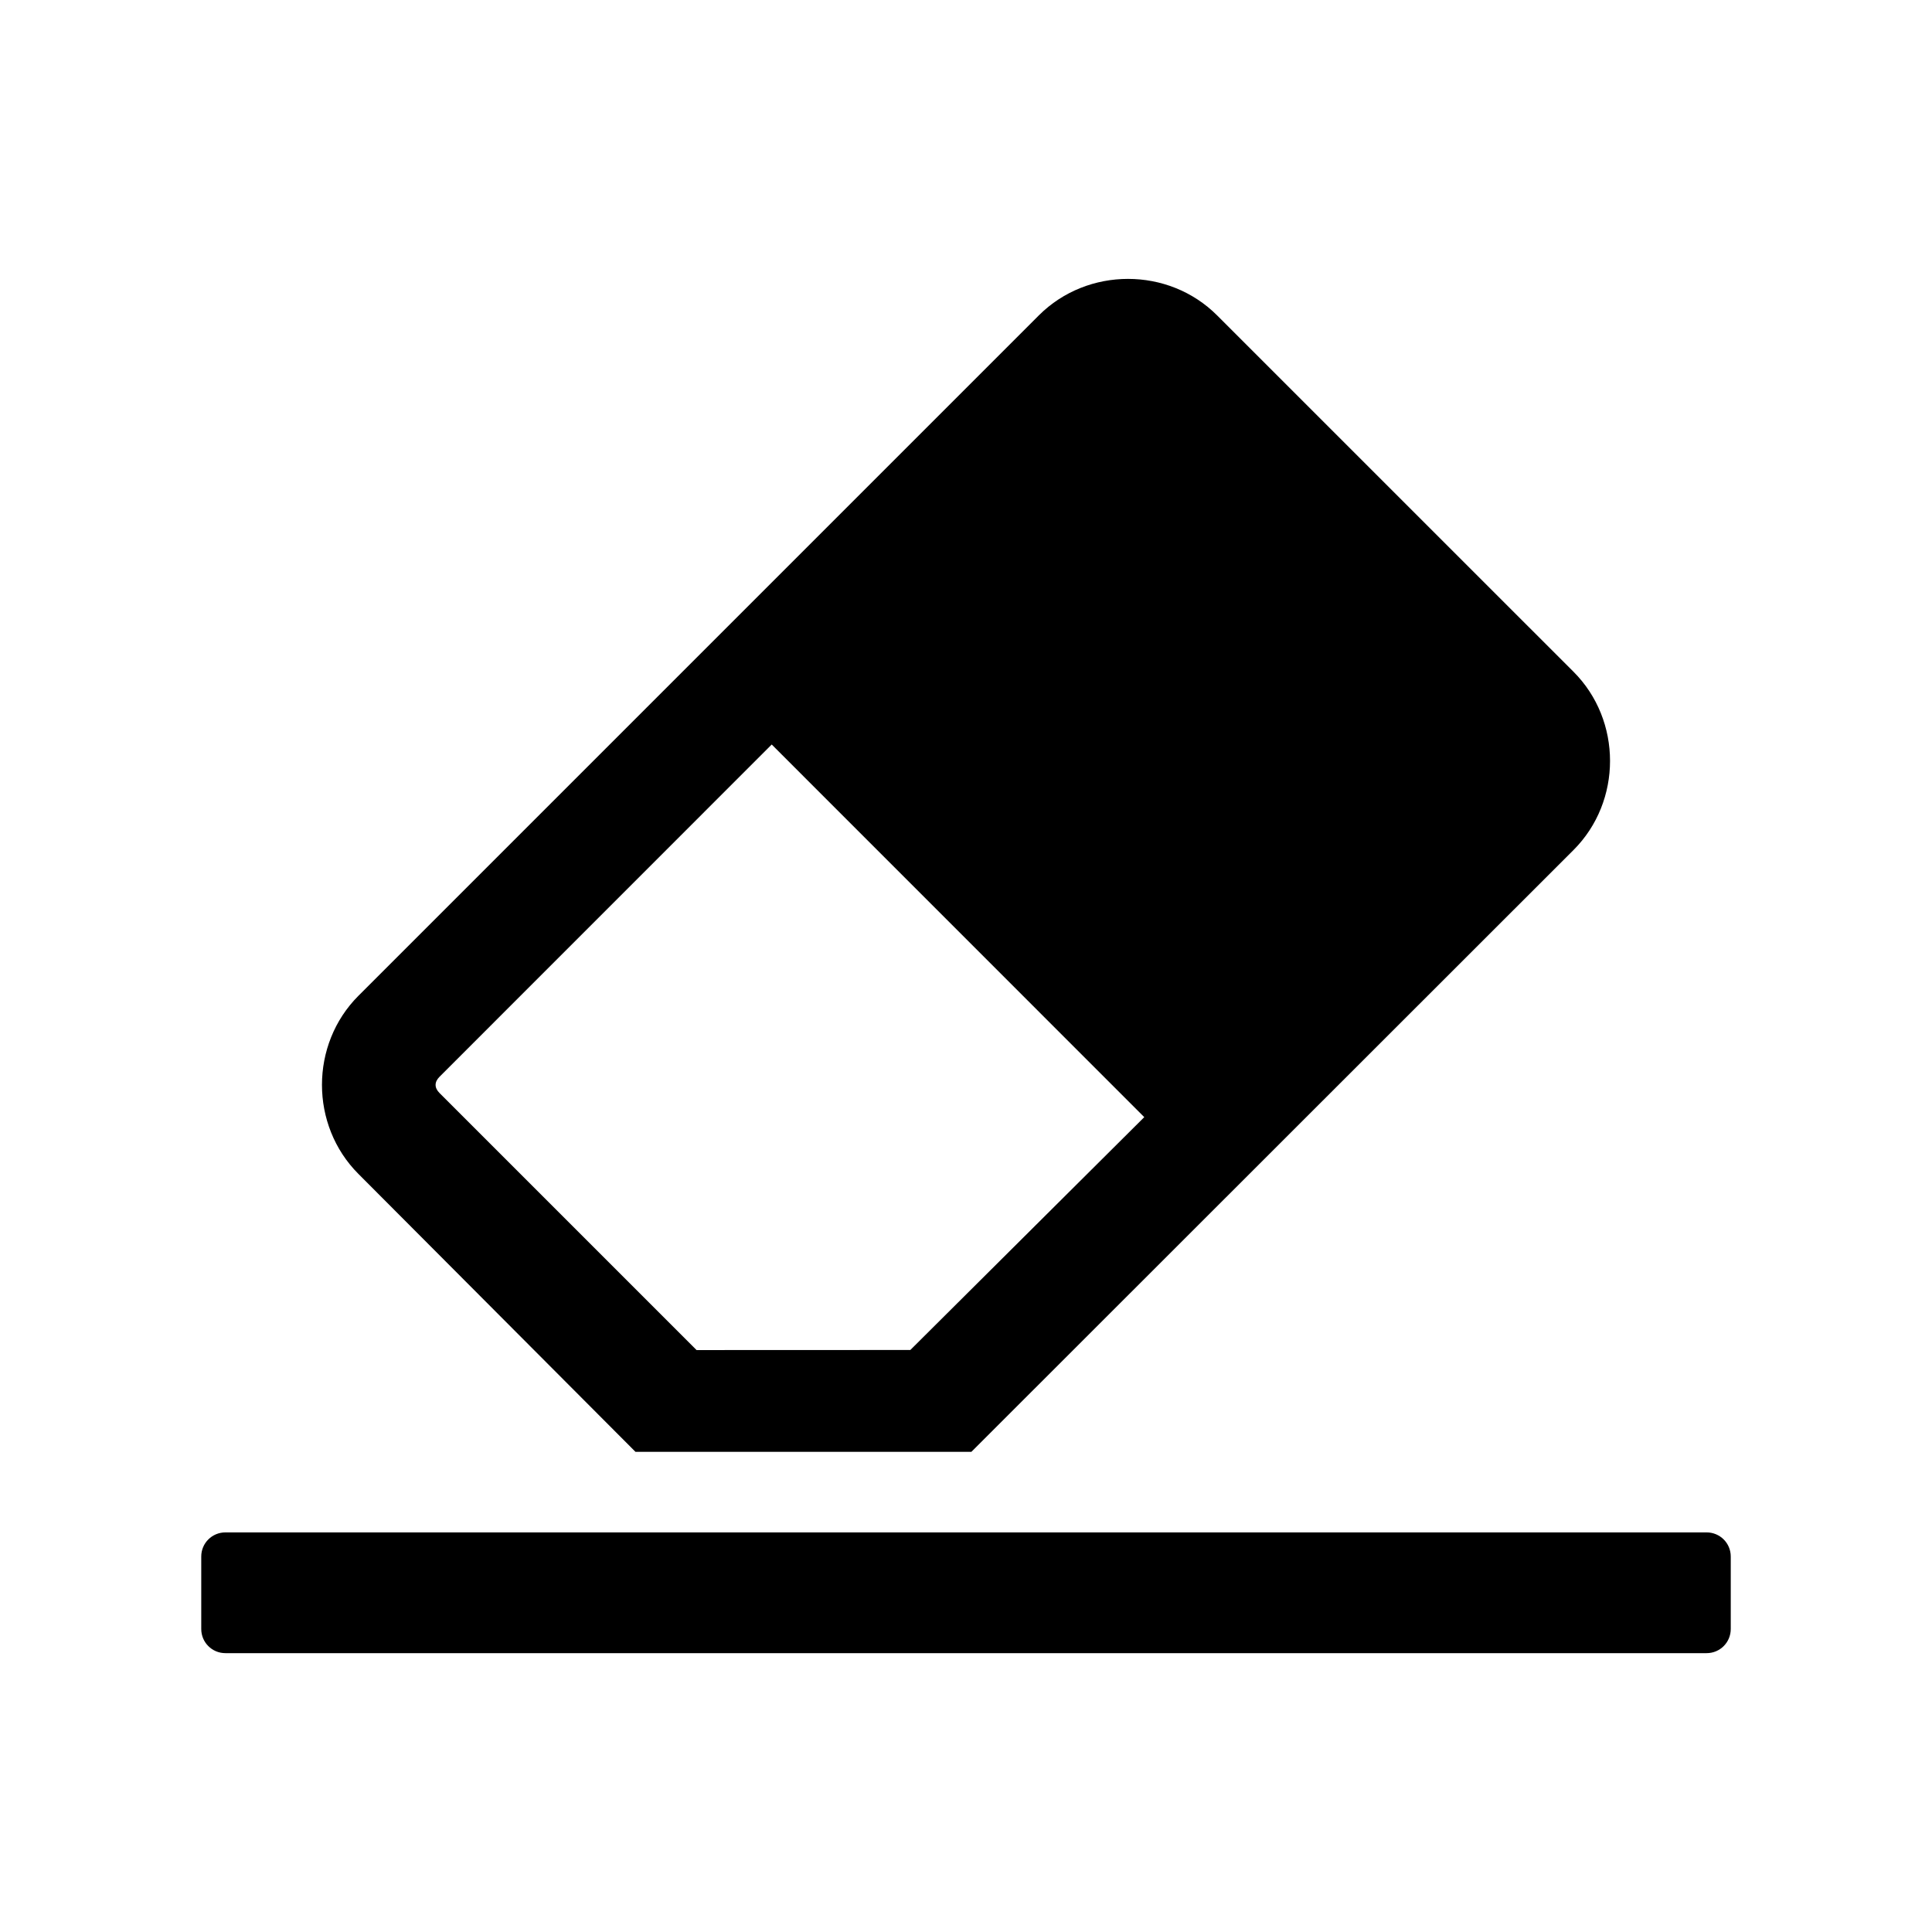 <?xml version="1.0" encoding="UTF-8" standalone="no"?>
<svg xmlns:rdf="http://www.w3.org/1999/02/22-rdf-syntax-ns#" xmlns="http://www.w3.org/2000/svg" height="48" width="48" version="1.1" xmlns:cc="http://creativecommons.org/ns#" xmlns:dc="http://purl.org/dc/elements/1.1/" viewBox="0 0 48 48">
<path style="fill:#000000" d="m28.025 6.929c-0.805-1e-7 -1.61 0.302-2.215 0.906l-16.904 16.904c-1.209 1.209-1.209 3.219 0 4.428l6.883 6.904h8.344l14.961-14.953c1.209-1.209 1.209-3.219 0-4.428l-8.856-8.855c-0.604-0.604-1.408-0.906-2.213-0.906zm-8.852 11.568 9.256 9.258-5.812 5.785-5.311 0.002-6.387-6.387c-0.129-0.129-0.129-0.273 0-0.402l8.254-8.256zm-13.573 19.575c-0.332 0-0.6 0.267-0.6 0.599v1.801c0 0.332 0.267 0.6 0.6 0.6h36.801c0.332 0 0.599-0.268 0.599-0.6v-1.801c0-0.332-0.267-0.599-0.6-0.599h-36.801z"/>
</svg>

